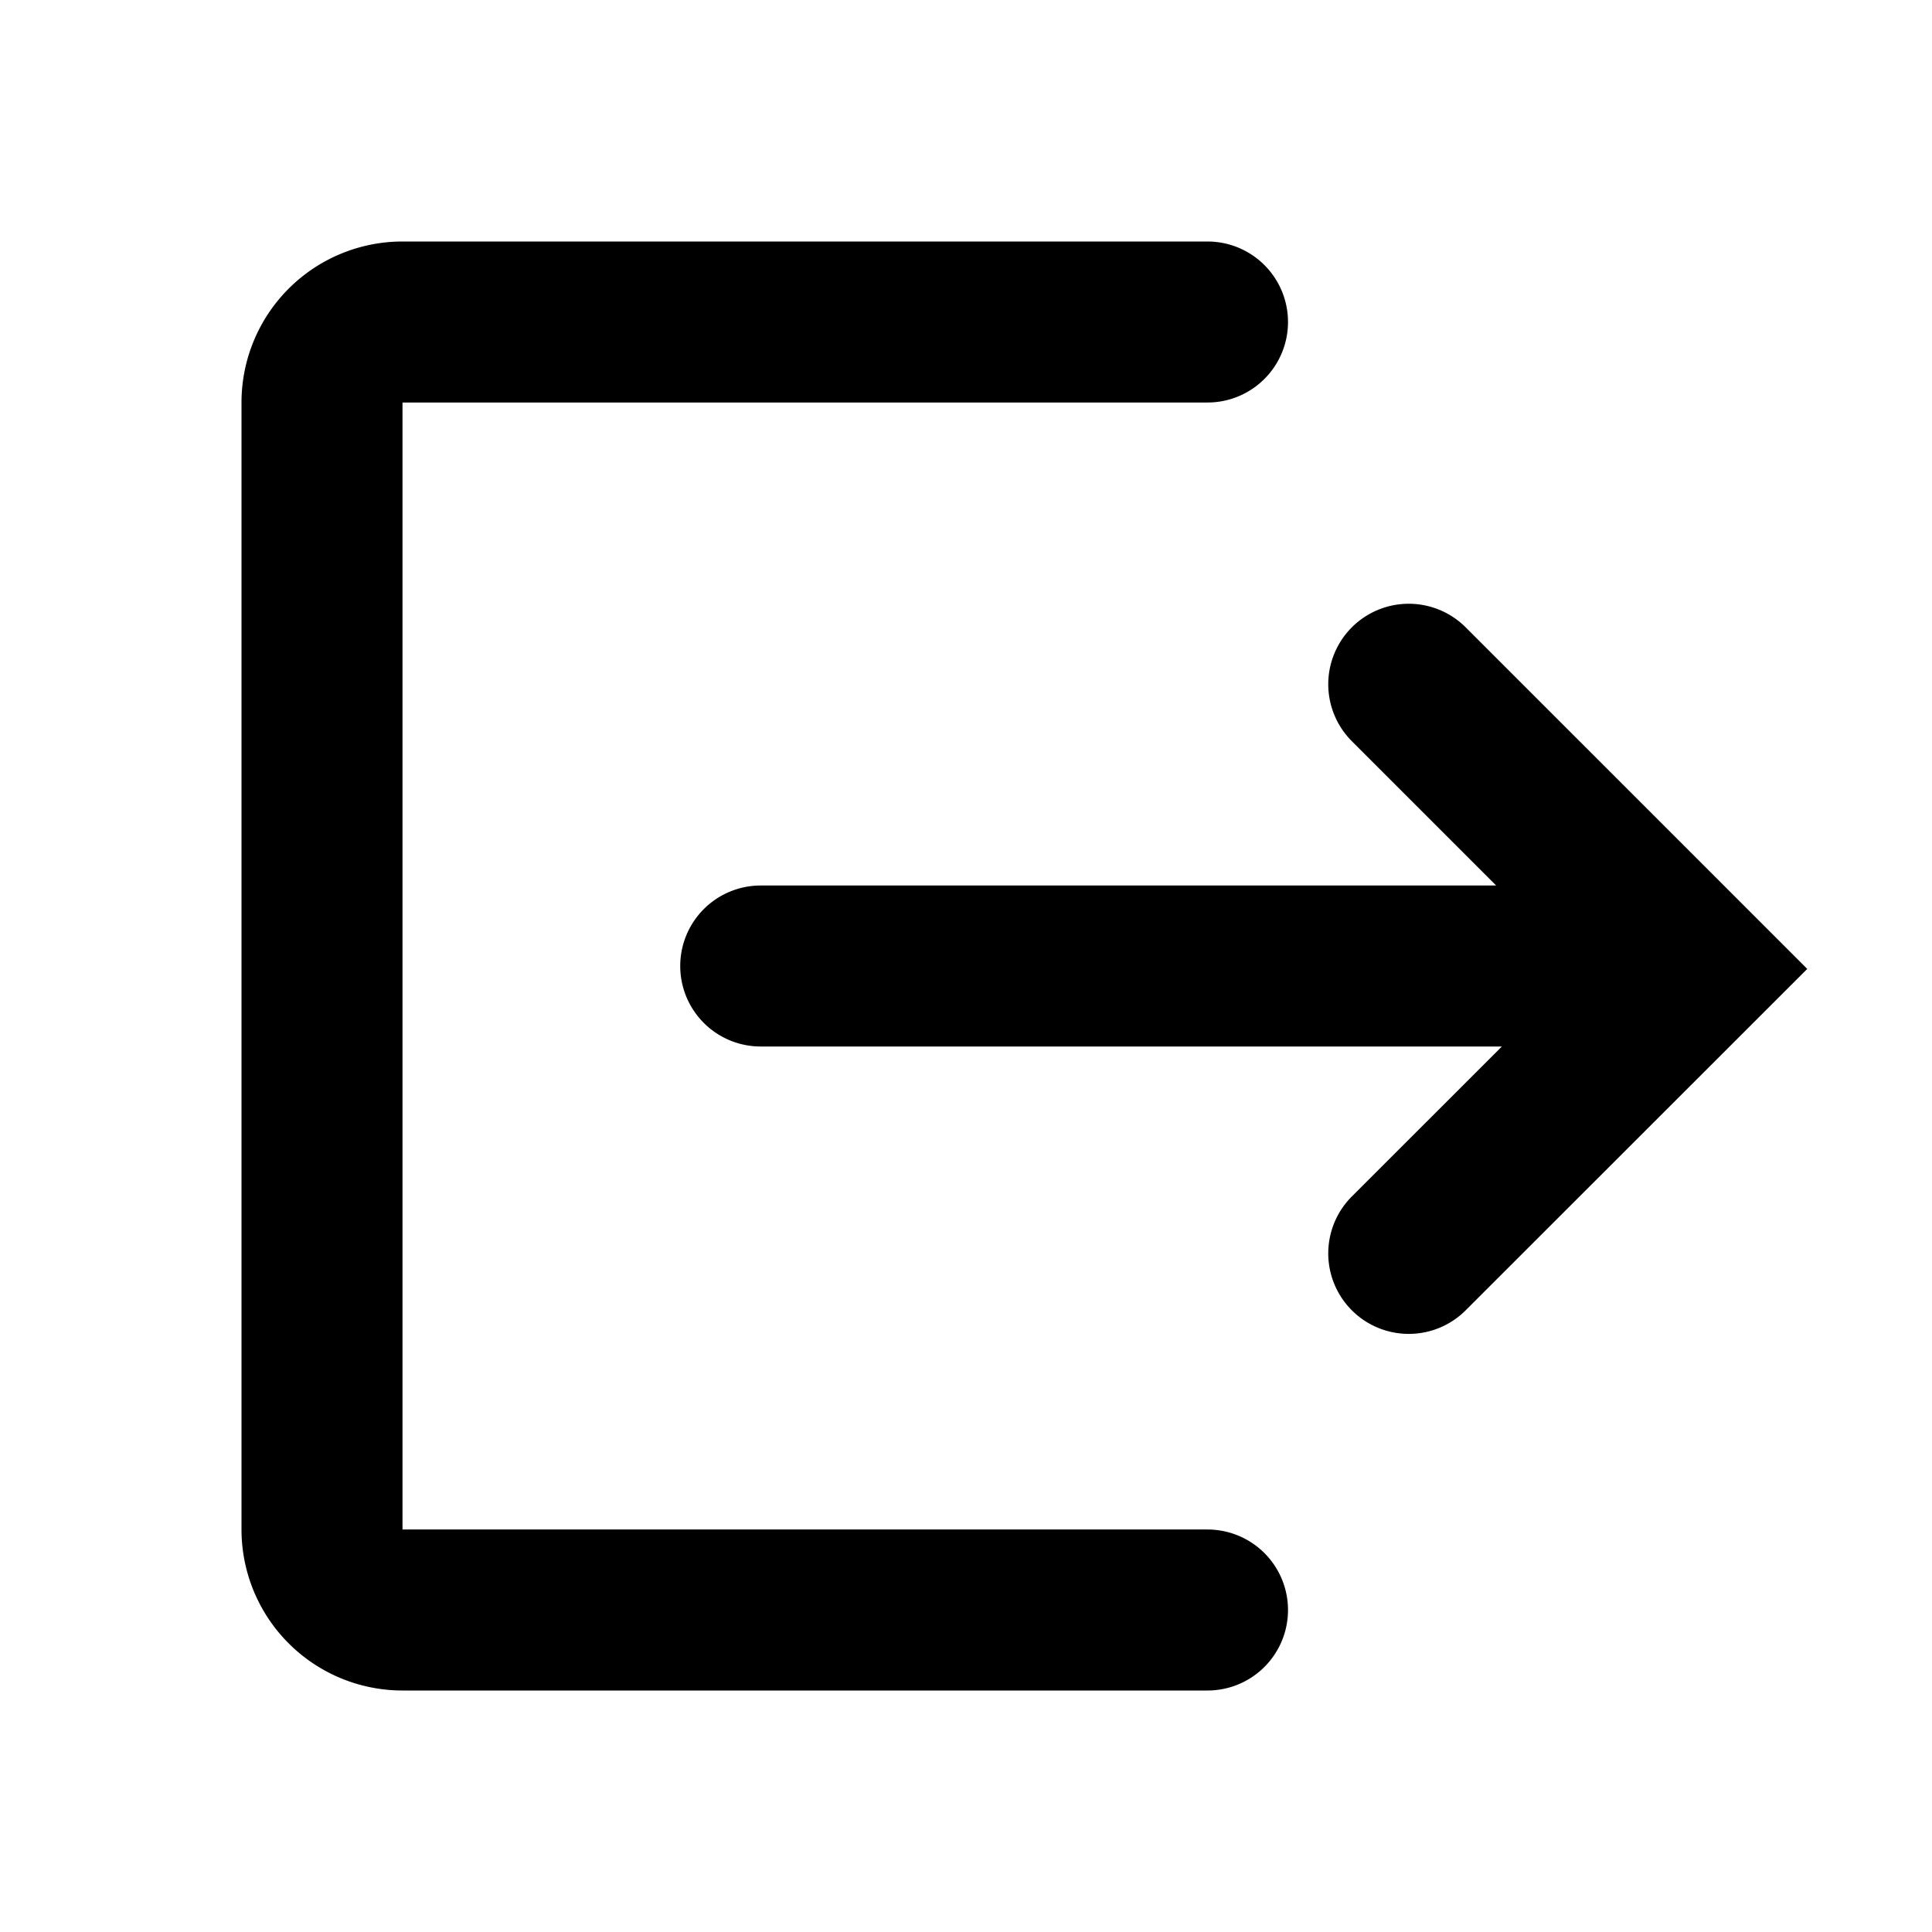 <svg xmlns="http://www.w3.org/2000/svg" width="24" height="24" viewBox="0 0 24 24"><path d="M15 20H5a1 1 0 0 1-1-1V5a1 1 0 0 1 1-1h10m2.5 4.5l3.536 3.536L17.5 15.57M20.353 12H9.45" fill="none" fill-rule="evenodd" stroke="#000" stroke-linecap="round" stroke-width="2"/></svg>